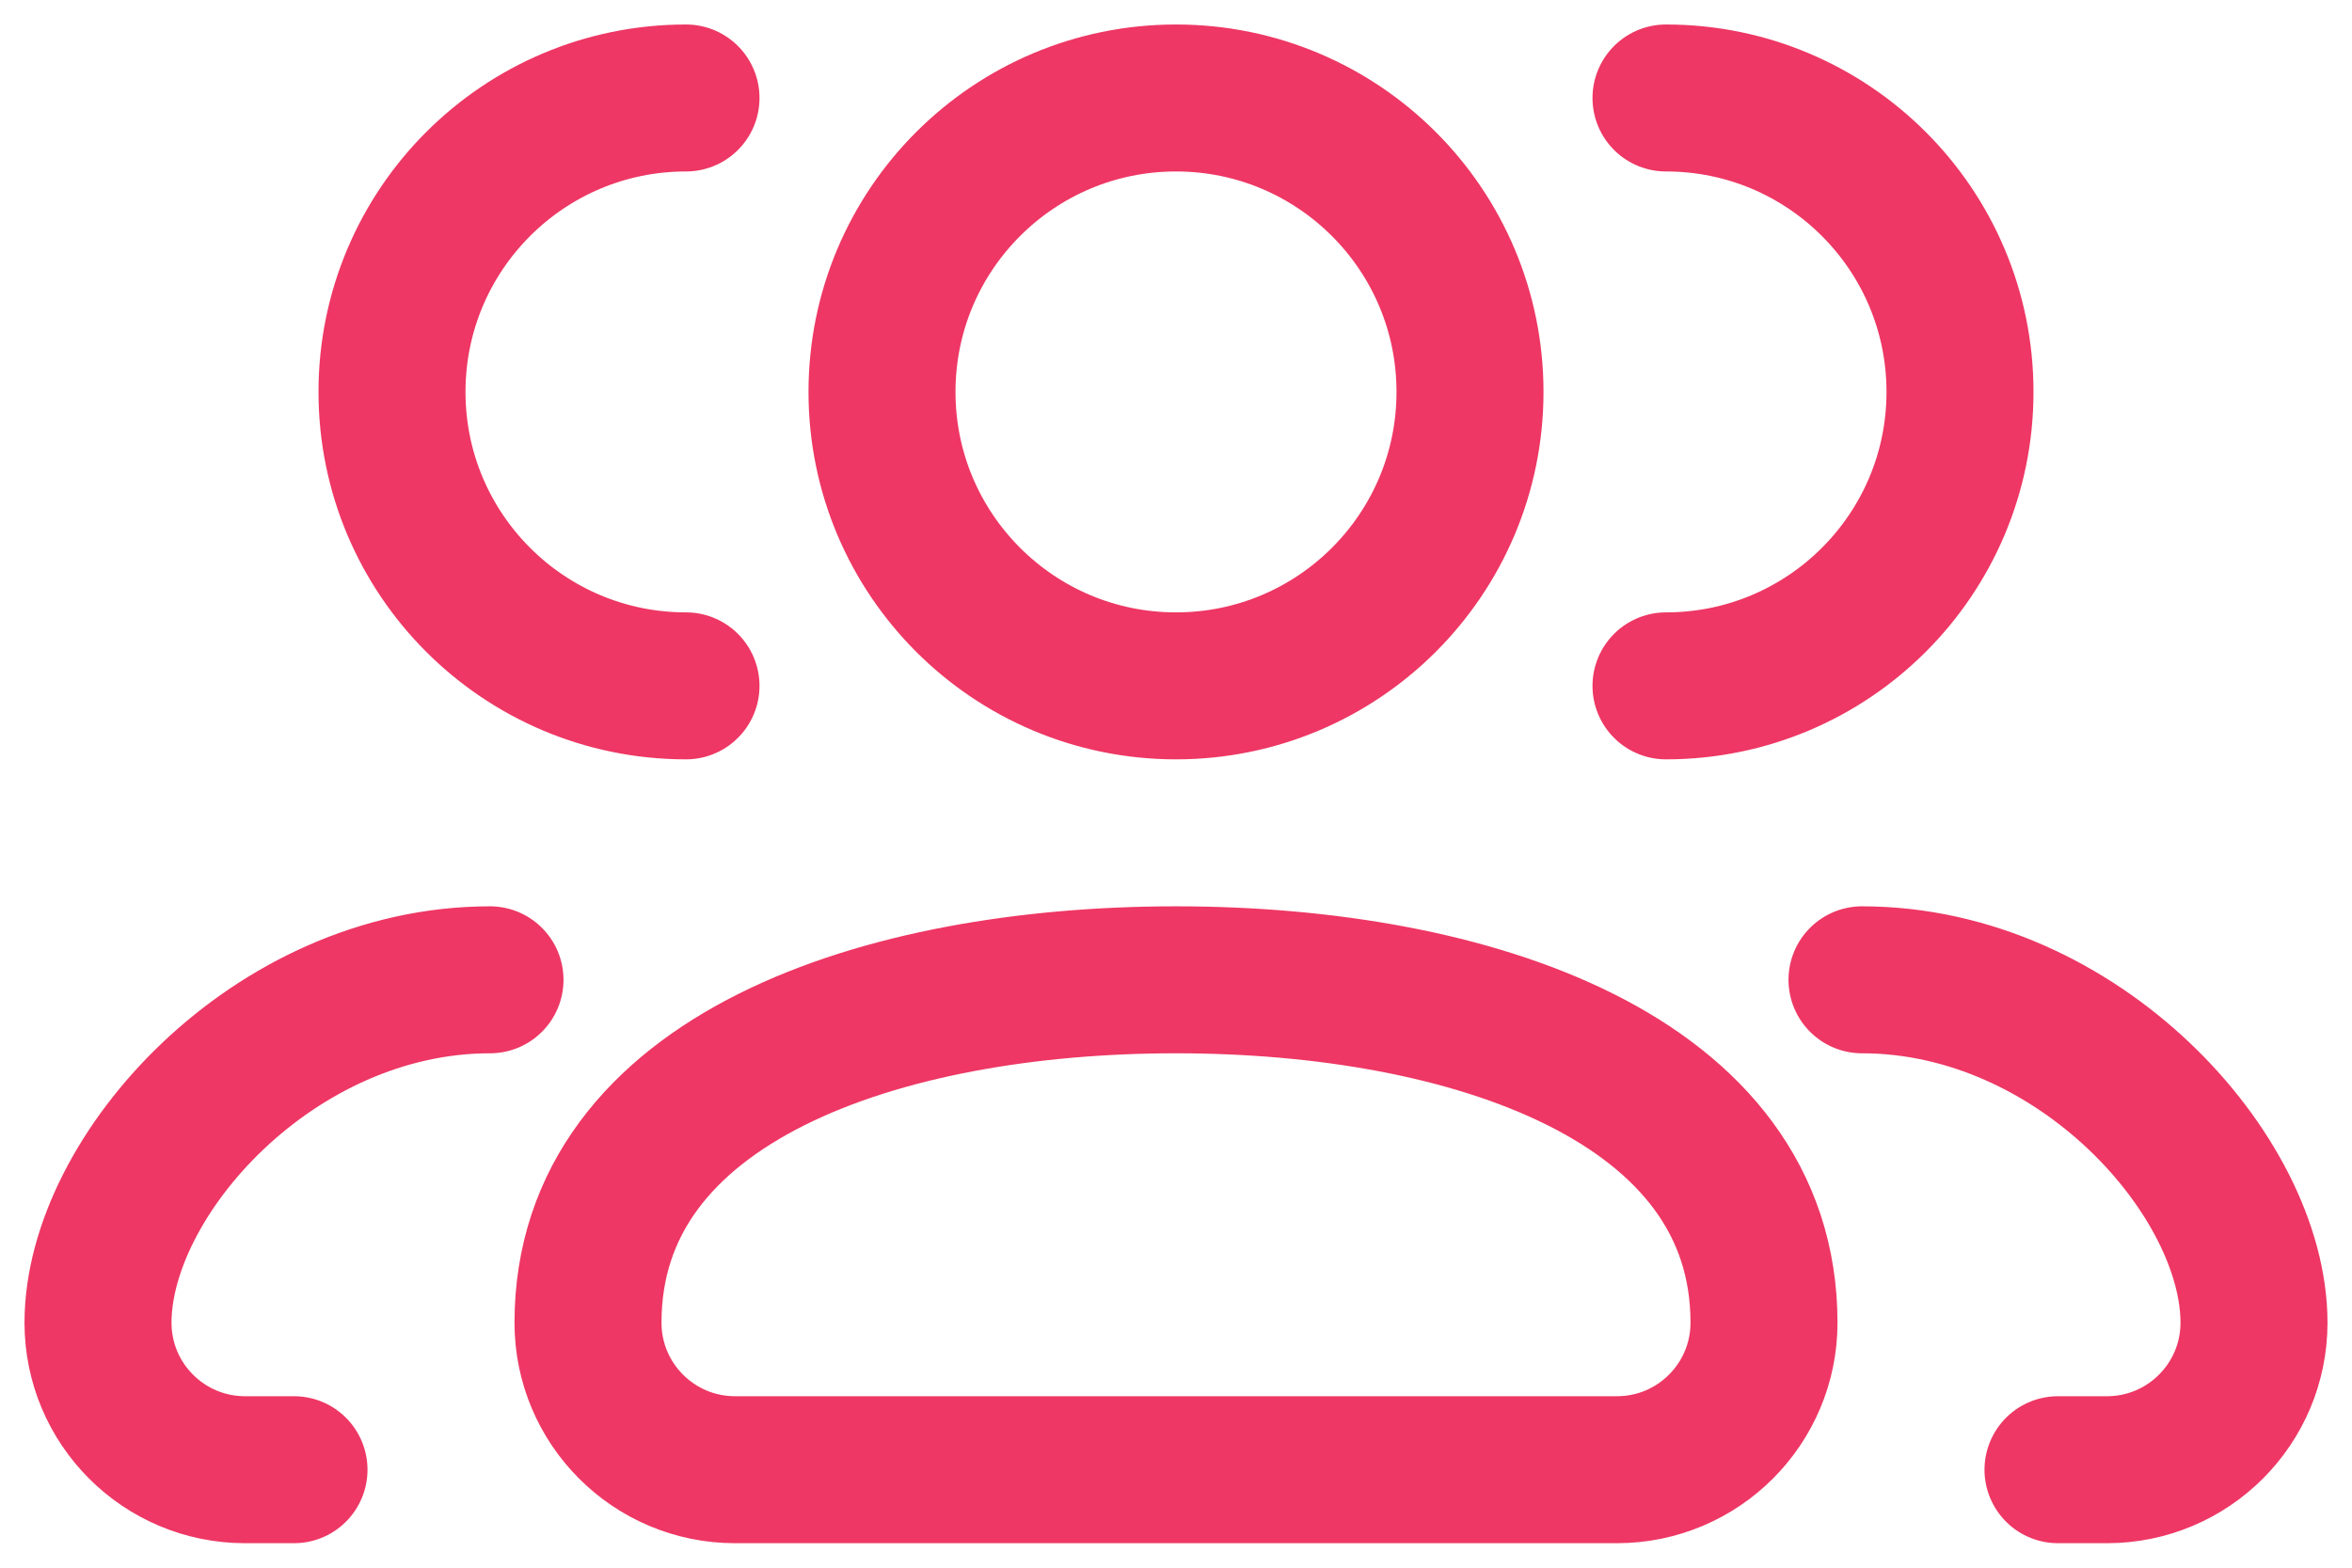 <svg width="24" height="16" viewBox="0 0 24 16" fill="none" xmlns="http://www.w3.org/2000/svg">
<path id="Vector" d="M19 10C21.209 10 23 12 23 13.5C23 14.328 22.328 15 21.5 15H21M17 7C18.657 7 20 5.657 20 4C20 2.343 18.657 1 17 1M5 10C2.791 10 1 12 1 13.5C1 14.328 1.672 15 2.5 15H3M7 7C5.343 7 4 5.657 4 4C4 2.343 5.343 1 7 1M16.5 15H7.5C6.672 15 6 14.328 6 13.5C6 11 9 10 12 10C15 10 18 11 18 13.5C18 14.328 17.328 15 16.5 15ZM15 4C15 5.657 13.657 7 12 7C10.343 7 9 5.657 9 4C9 2.343 10.343 1 12 1C13.657 1 15 2.343 15 4Z" stroke="#EE3764" stroke-width="1.5" stroke-linecap="round" stroke-linejoin="round"/>
</svg>
